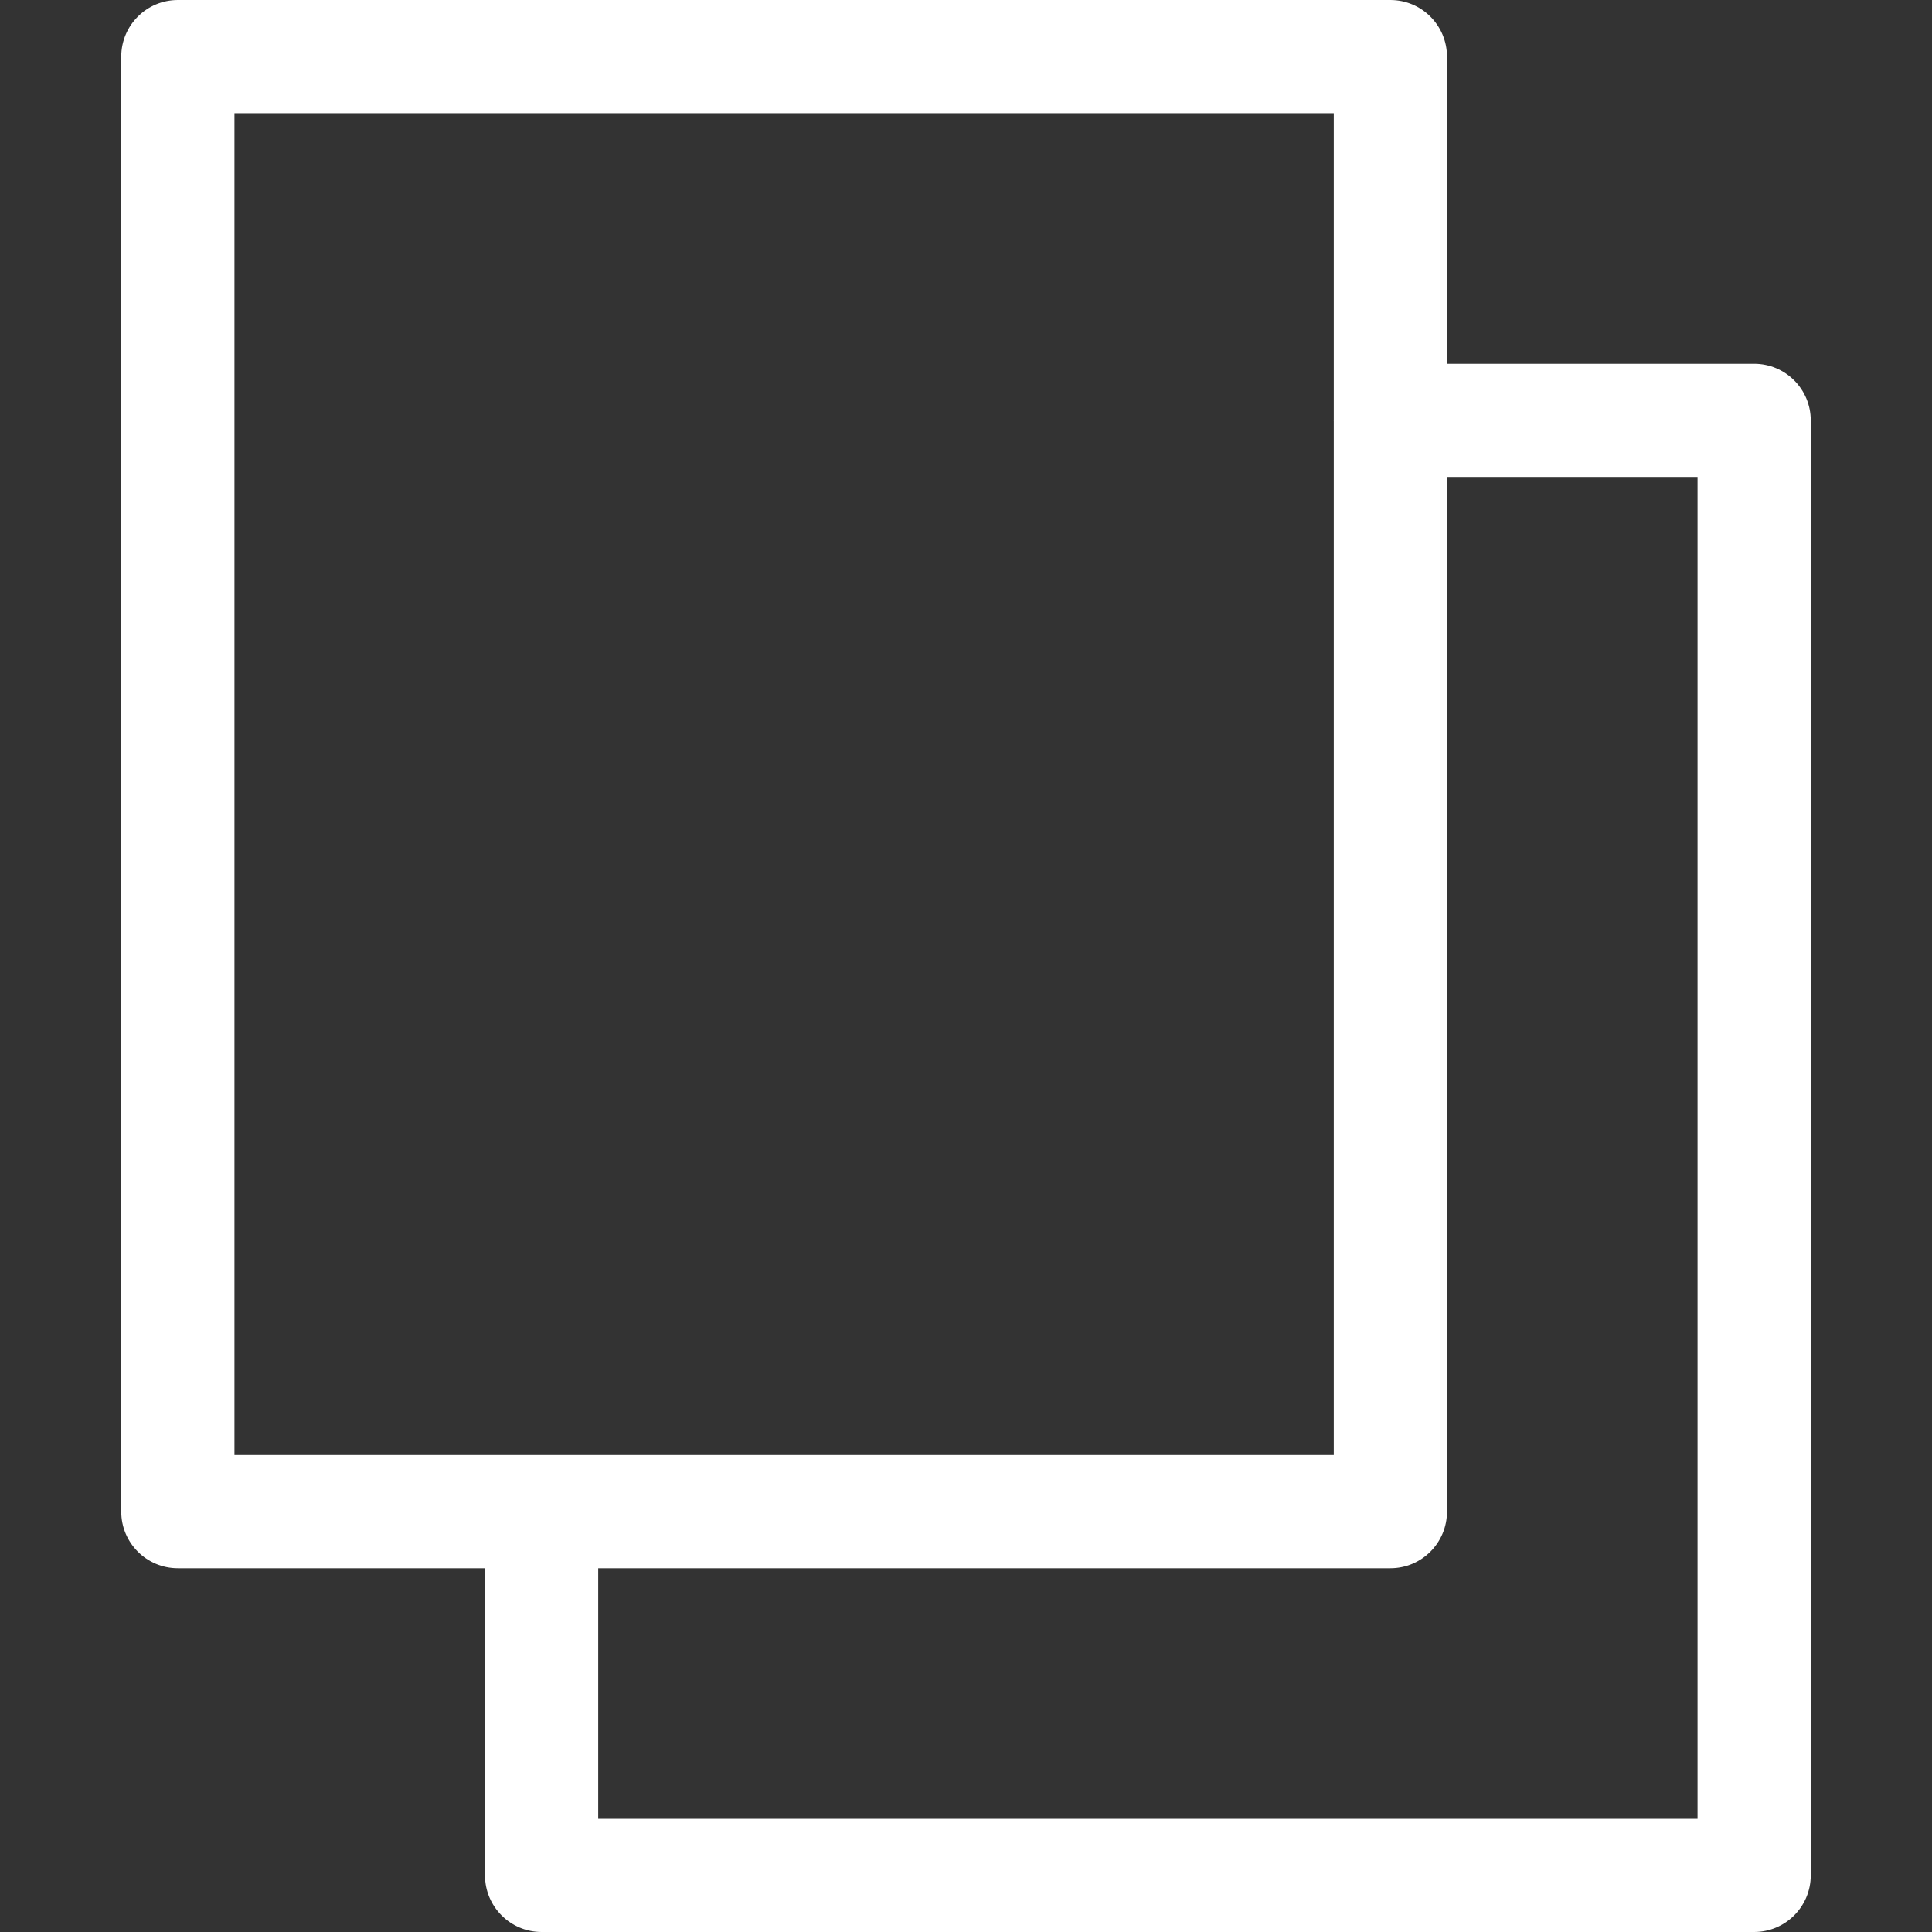 <?xml version="1.0"?>
<svg xmlns="http://www.w3.org/2000/svg" xmlns:xlink="http://www.w3.org/1999/xlink" version="1.1" id="Capa_1" x="0px" y="0px" viewBox="0 0 512 512" style="enable-background:new 0 0 512 512;" xml:space="preserve" width="512px" height="512px" className=""><rect x="0" y="0" width="512" height="512" fill="#333333" stroke="none"/><g><g>
	<g>
		<path d="M464.867,96.4h-81.4V15c0-8.284-6.716-15-15-15H47.133c-8.284,0-15,6.716-15,15v385.601c0,8.284,6.716,15,15,15h81.4V497    c0,8.284,6.716,15,15,15h321.334c8.284,0,15-6.716,15-15V111.4C479.867,103.116,473.151,96.4,464.867,96.4z M62.133,385.601V30    h291.334v81.149c-0.002,0.084-0.013,0.166-0.013,0.251c0,0.085,0.011,0.167,0.013,0.252v273.949H62.133z M449.867,482H158.533    v-66.399h209.934c8.284,0,15-6.716,15-15V126.4h66.4V482z" data-original="#000000" className="active-path" data-old_color="#000000" fill="#FFFFFF"/>
	</g>
</g></g> </svg>
